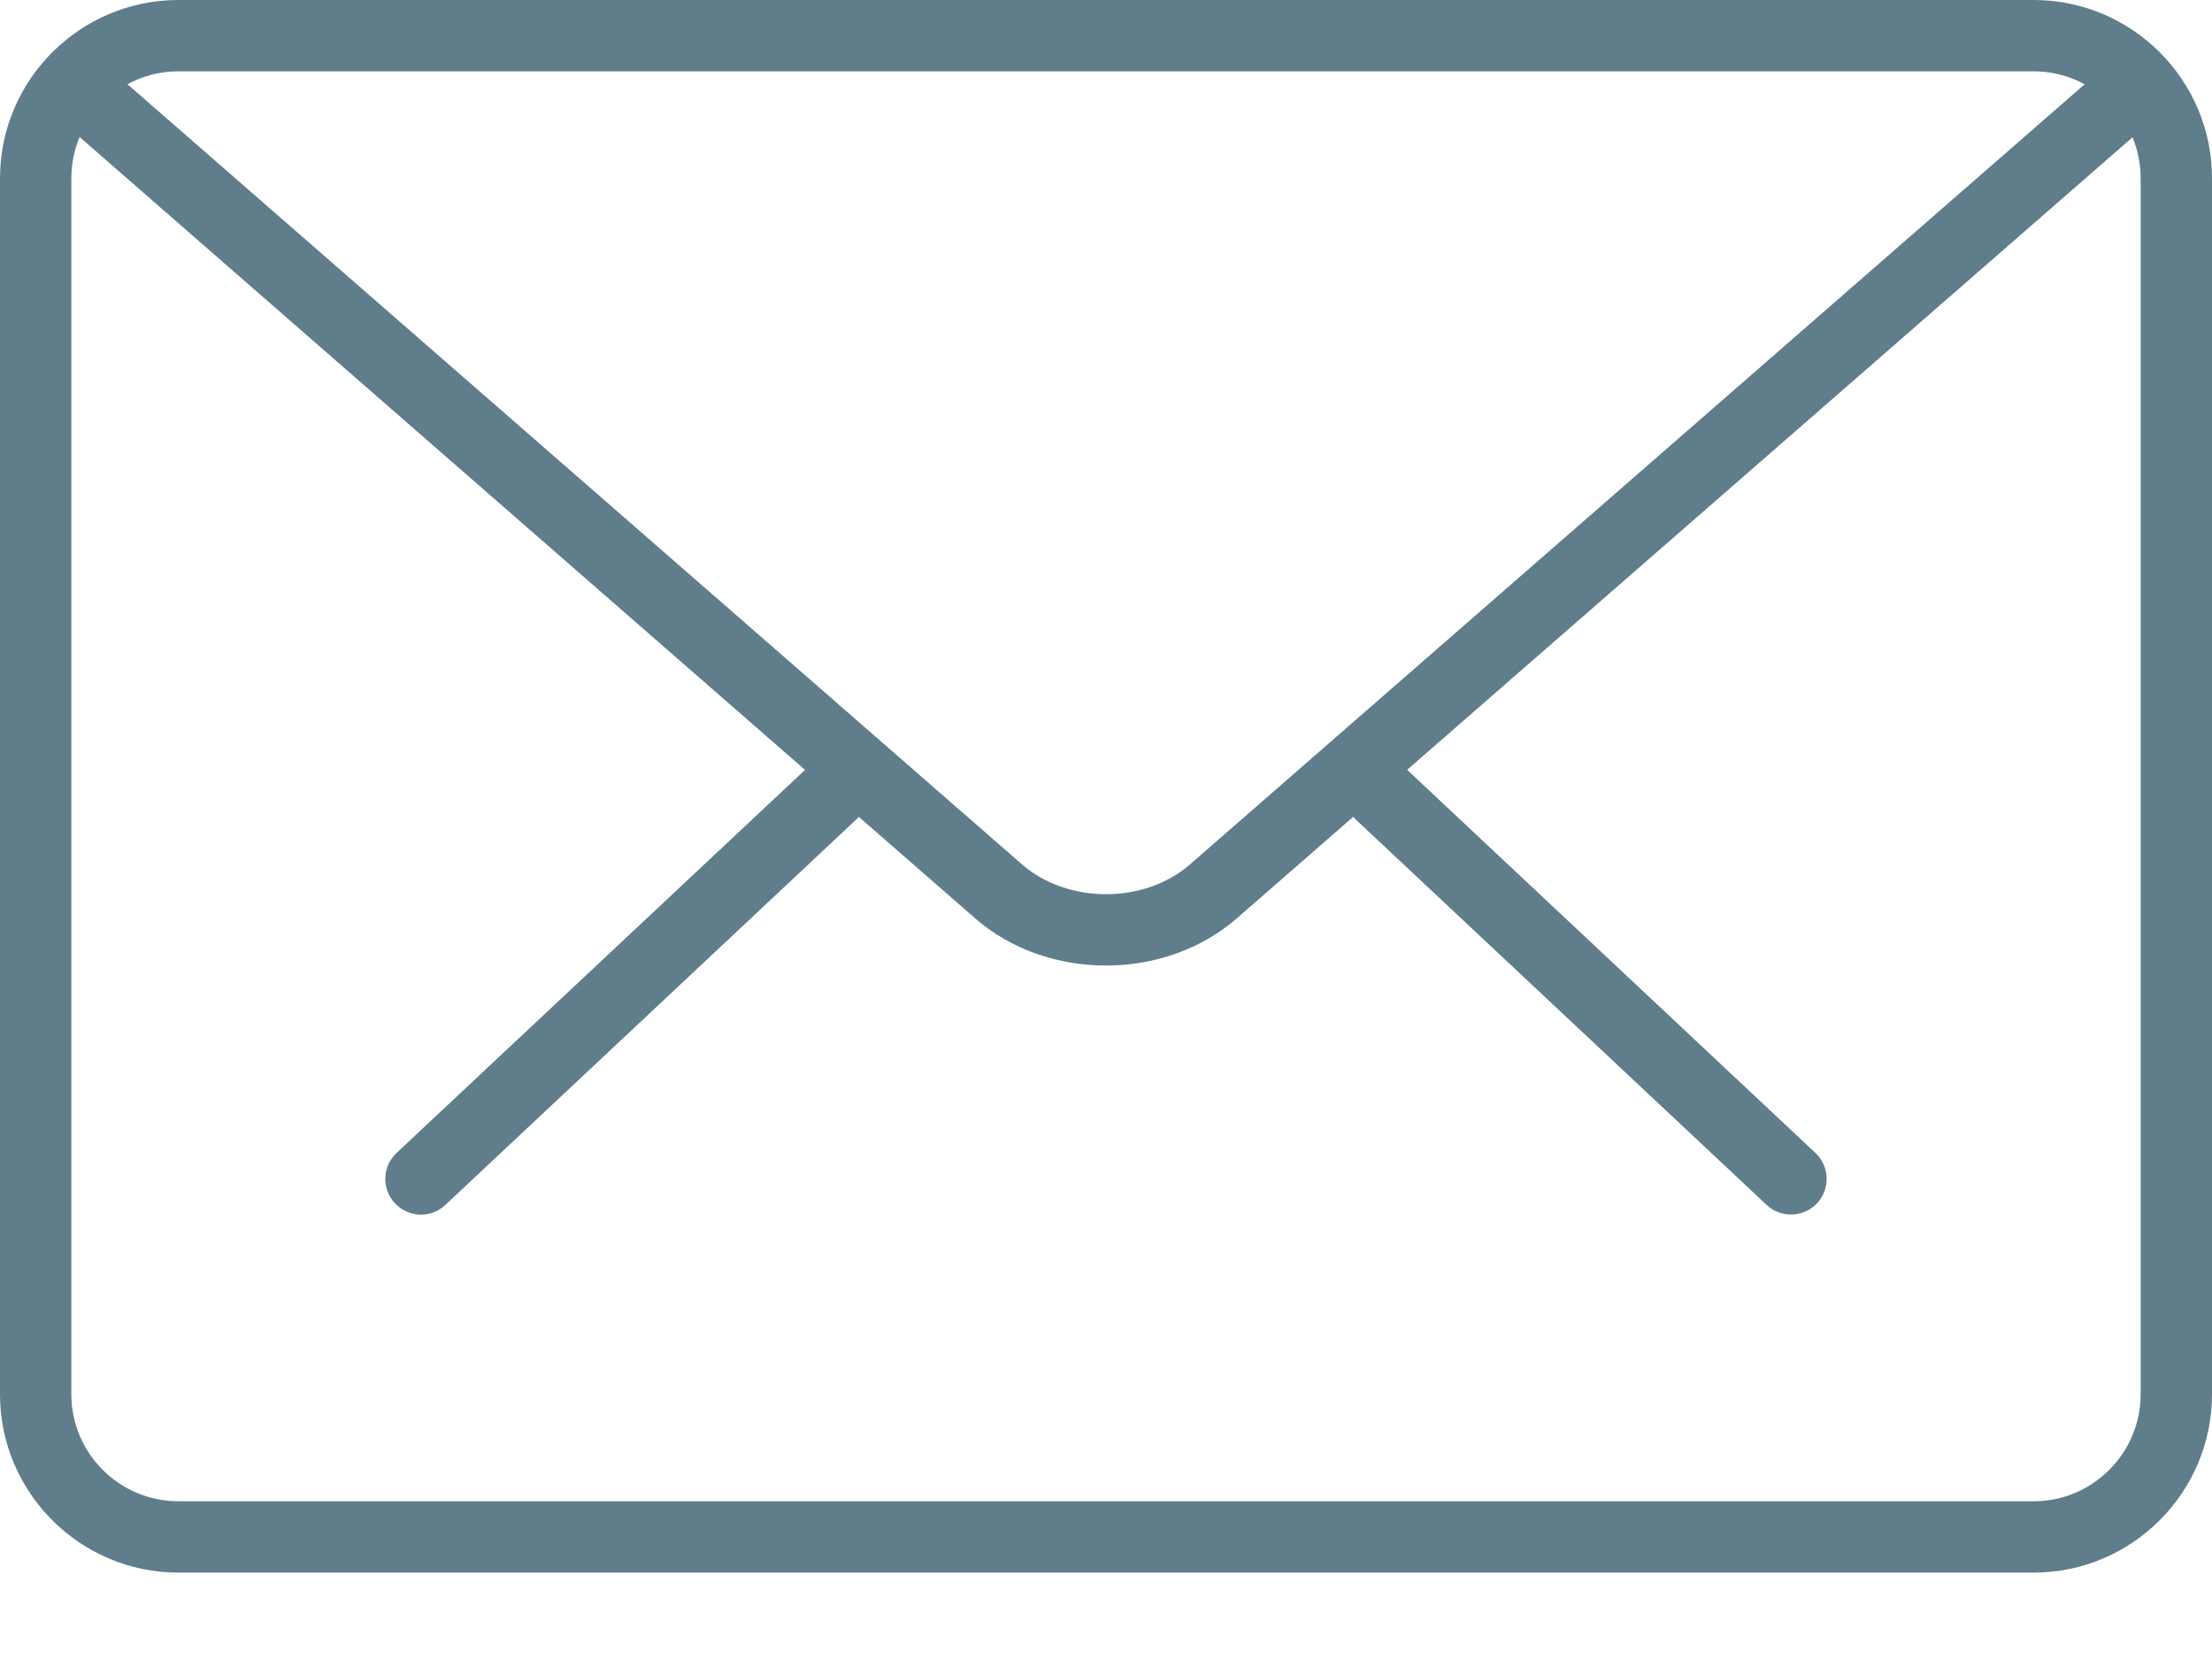 <svg width="16" height="12" viewBox="0 0 16 12" fill="none" xmlns="http://www.w3.org/2000/svg">
<path d="M3.226 3.301C3.163 3.301 3.099 3.278 3.05 3.231L0.081 0.446C-0.022 0.349 -0.028 0.186 0.07 0.082C0.167 -0.023 0.33 -0.028 0.435 0.07L3.403 2.855C3.507 2.952 3.512 3.116 3.415 3.22C3.364 3.274 3.296 3.301 3.226 3.301Z" transform="translate(9.728 5.484)" fill="#607D8B"/>
<path d="M0.258 3.301C0.19 3.301 0.121 3.273 0.07 3.219C-0.028 3.115 -0.022 2.952 0.081 2.855L3.051 0.07C3.155 -0.027 3.319 -0.023 3.416 0.081C3.513 0.185 3.508 0.348 3.404 0.445L0.435 3.23C0.385 3.277 0.322 3.301 0.258 3.301Z" transform="translate(2.787 5.485)" fill="#607D8B"/>
<path d="M14.71 11.375H1.29C0.579 11.375 0 10.796 0 10.085V1.29C0 0.578 0.579 0 1.29 0H14.71C15.421 0 16 0.578 16 1.29V10.085C16 10.796 15.421 11.375 14.71 11.375ZM1.29 0.516C0.863 0.516 0.516 0.863 0.516 1.29V10.085C0.516 10.511 0.863 10.859 1.29 10.859H14.71C15.137 10.859 15.484 10.511 15.484 10.085V1.29C15.484 0.863 15.137 0.516 14.71 0.516H1.29Z" fill="#607D8B"/>
<path d="M7.66 6.573C7.317 6.573 6.974 6.459 6.713 6.231L0.089 0.452C-0.019 0.359 -0.03 0.196 0.063 0.088C0.158 -0.019 0.32 -0.029 0.427 0.063L7.052 5.841C7.382 6.129 7.939 6.129 8.268 5.841L14.884 0.072C14.991 -0.021 15.154 -0.011 15.249 0.097C15.342 0.205 15.331 0.367 15.224 0.461L8.608 6.23C8.346 6.459 8.003 6.573 7.66 6.573Z" transform="translate(0.34 0.411)" fill="#607D8B"/>
</svg>
